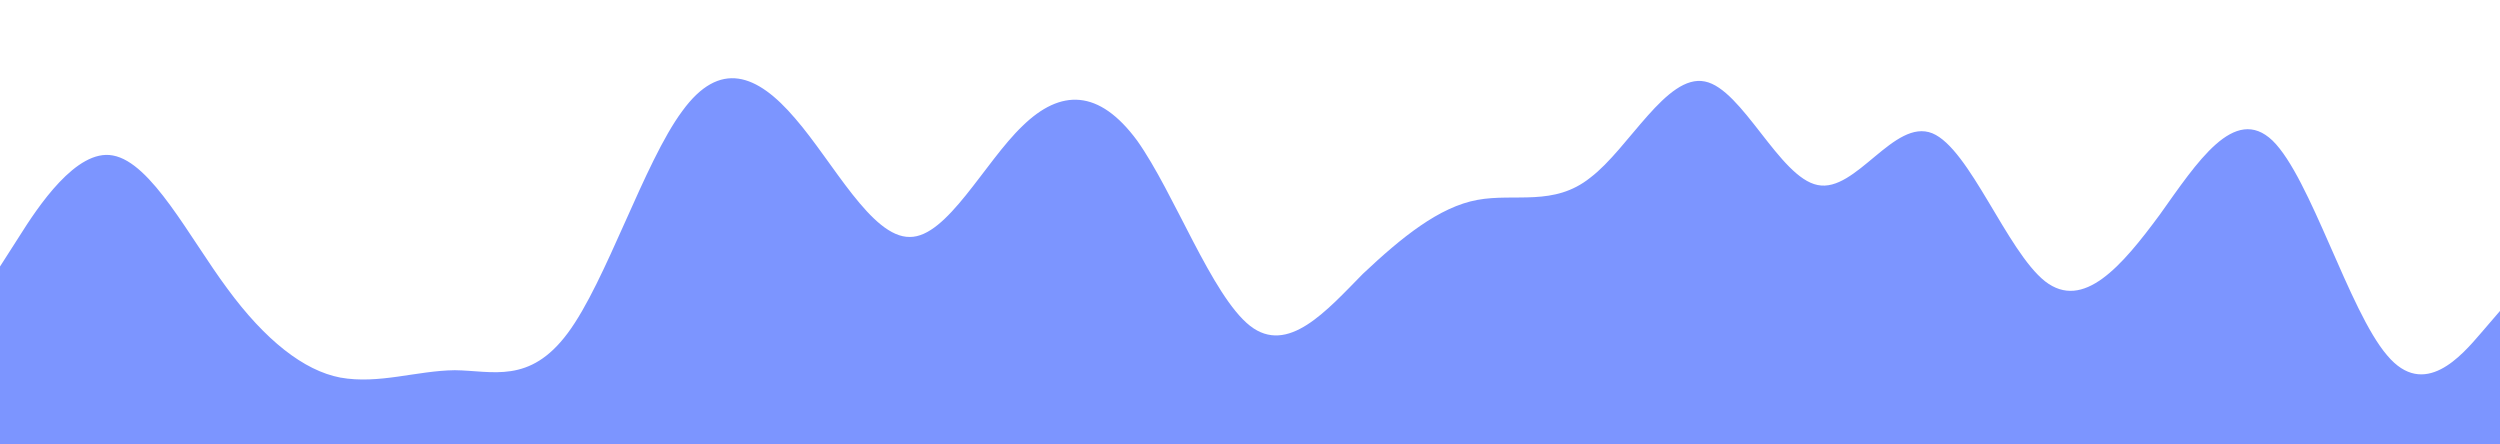 <svg width="1801" height="320" viewBox="0 0 1801 320" fill="none" xmlns="http://www.w3.org/2000/svg">
<g clip-path="url(#clip0_2_19)">
<path d="M0 192L13.633 170.7C27.265 149 55.031 107 81.295 112C109.186 117 136.326 171 163.841 208C190.981 245 218.872 267 245.136 272C272.902 277 300.167 267 327.682 266.7C354.697 267 381.462 277 408.977 240C436.617 203 464.008 117 491.523 80C518.413 43 545.303 53 572.818 85.3C600.333 117 627.849 171 655.364 170.7C682.254 171 709.144 117 736.659 90.7C764.049 64 791.69 64 819.205 101.3C845.97 139 872.985 213 900.5 234.7C927.765 256 955.531 224 981.795 197.3C1009.69 171 1036.83 149 1064.34 144C1091.48 139 1119.37 149 1145.64 128C1173.4 107 1200.67 53 1228.18 58.7C1255.2 64 1281.96 128 1309.48 133.3C1337.12 139 1364.51 85 1392.02 96C1418.91 107 1445.8 181 1473.32 202.7C1500.83 224 1528.35 192 1555.86 154.7C1582.75 117 1609.64 75 1637.16 101.3C1664.55 128 1692.19 224 1719.7 256C1746.47 288 1773.48 256 1787.24 240L1801 224V320H1787.37C1773.73 320 1745.97 320 1719.7 320C1691.81 320 1664.67 320 1637.16 320C1610.02 320 1582.13 320 1555.86 320C1528.1 320 1500.83 320 1473.32 320C1446.3 320 1419.54 320 1392.02 320C1364.38 320 1336.99 320 1309.48 320C1282.59 320 1255.7 320 1228.18 320C1200.67 320 1173.15 320 1145.64 320C1118.75 320 1091.86 320 1064.34 320C1036.95 320 1009.31 320 981.795 320C955.03 320 928.015 320 900.5 320C873.235 320 845.469 320 819.205 320C791.314 320 764.174 320 736.659 320C709.519 320 681.628 320 655.364 320C627.598 320 600.333 320 572.818 320C545.803 320 519.038 320 491.523 320C463.883 320 436.492 320 408.977 320C382.087 320 355.197 320 327.682 320C300.167 320 272.651 320 245.136 320C218.246 320 191.356 320 163.841 320C136.451 320 108.81 320 81.295 320C54.53 320 27.515 320 13.758 320H0V192Z" fill="#7C95FF"/>
</g>
<defs>
<clipPath id="clip0_2_19">
<rect width="1801" height="320" fill="white"/>
</clipPath>
</defs>
</svg>
